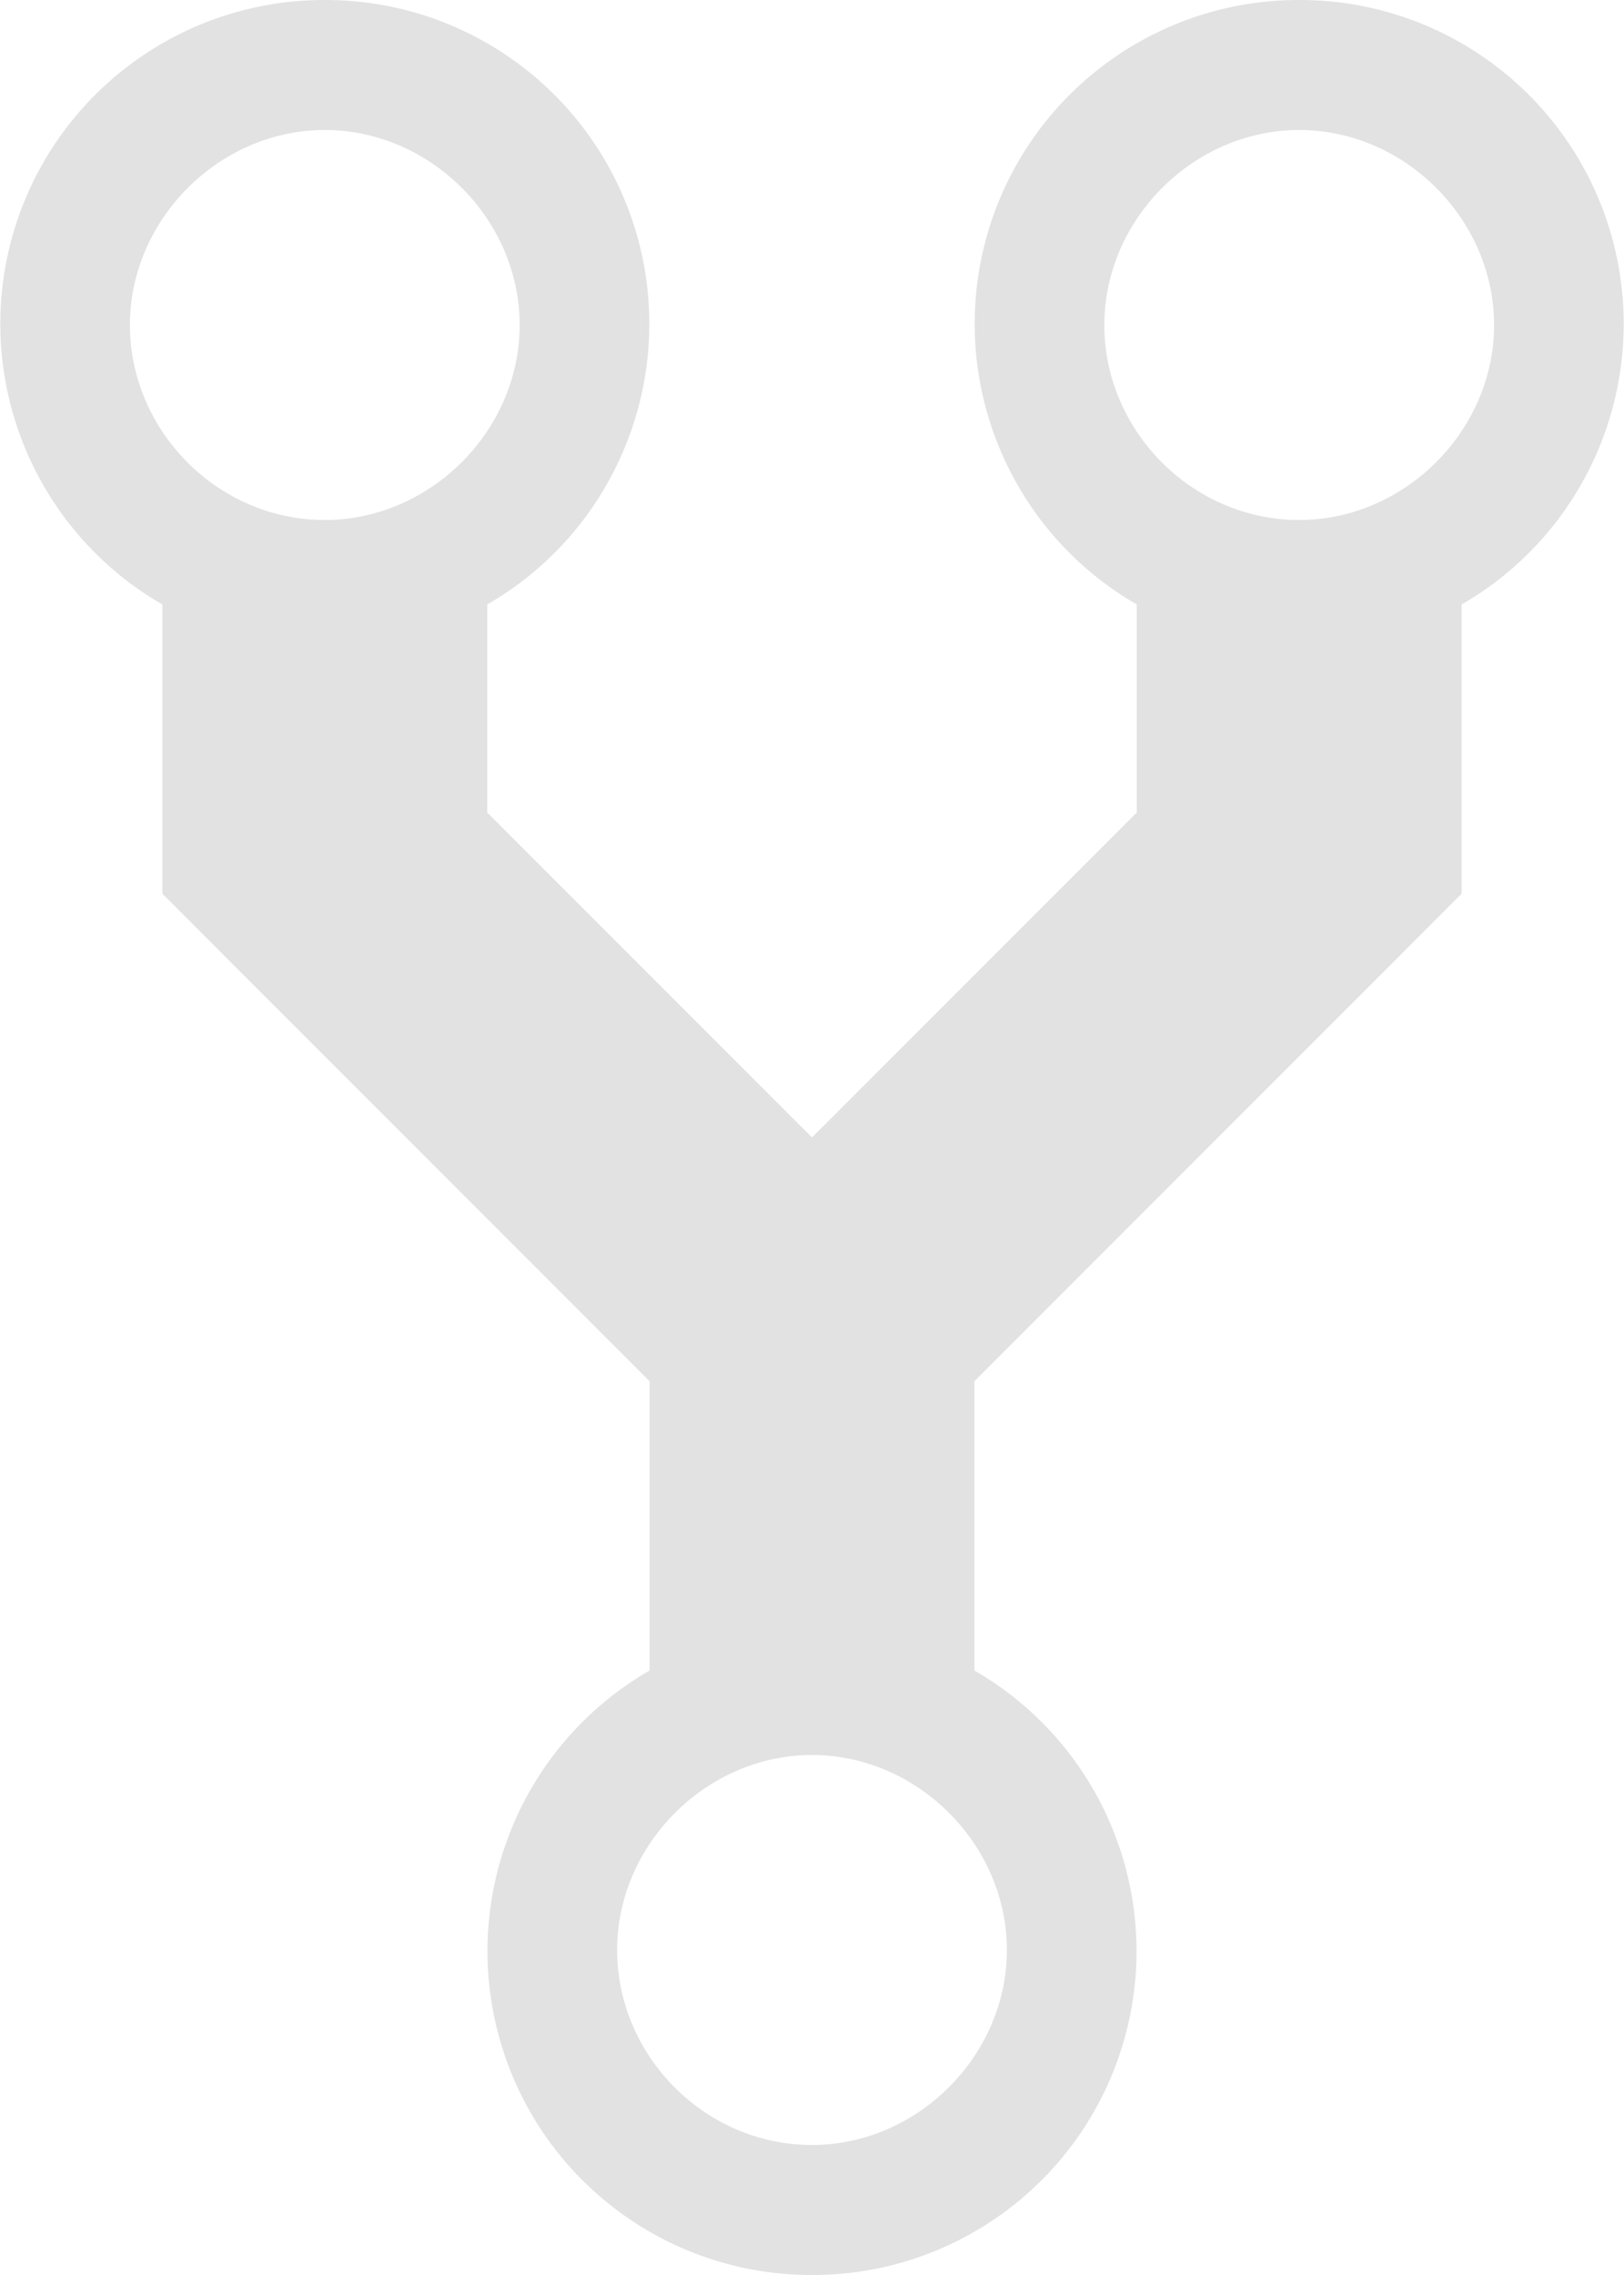 <svg width="10px" height="14px" viewBox="0 0 10 14" version="1.1" xmlns="http://www.w3.org/2000/svg" xmlns:xlink="http://www.w3.org/1999/xlink">
    <!-- Generator: Sketch 47.1 (45422) - http://www.bohemiancoding.com/sketch -->
    <desc>Created with Sketch.</desc>
    <defs></defs>
    <g id="Page-1" stroke="none" stroke-width="1" fill="none" fill-rule="evenodd">
        <g id="Group-8" transform="translate(0, -4)" fill-rule="nonzero" fill="#E2E2E2">
            <g id="gabe" transform="translate(0, 4)">
                <path d="M8,-3.38813179e-21 C7.097,-0.002 6.305,0.603 6.07,1.476 C5.836,2.348 6.217,3.269 7,3.72 L7,5 L5,7 L3,5 L3,3.72 C3.783,3.269 4.164,2.348 3.93,1.476 C3.695,0.603 2.903,-0.002 2,-4.44090904e-16 C1.097,-0.002 0.305,0.603 0.07,1.476 C-0.164,2.348 0.217,3.269 1,3.72 L1,5.5 L4,8.5 L4,10.28 C3.217,10.731 2.836,11.652 3.07,12.524 C3.305,13.397 4.097,14.002 5,14 C5.903,14.002 6.695,13.397 6.93,12.524 C7.164,11.652 6.783,10.731 6,10.28 L6,8.5 L9,5.5 L9,3.72 C9.783,3.269 10.164,2.348 9.93,1.476 C9.695,0.603 8.903,-0.002 8,-3.38813179e-21 Z M2,3.2 C1.34,3.2 0.8,2.65 0.8,2 C0.8,1.35 1.35,0.8 2,0.8 C2.65,0.8 3.2,1.35 3.2,2 C3.2,2.65 2.65,3.2 2,3.2 Z M5,13.2 C4.34,13.2 3.8,12.65 3.8,12 C3.8,11.35 4.35,10.8 5,10.8 C5.65,10.8 6.2,11.35 6.2,12 C6.2,12.65 5.65,13.2 5,13.2 Z M8,3.2 C7.34,3.2 6.8,2.65 6.8,2 C6.8,1.35 7.35,0.8 8,0.8 C8.65,0.8 9.2,1.35 9.2,2 C9.2,2.65 8.65,3.2 8,3.2 L8,3.2 Z" id="Shape"></path>
            </g>
        </g>
    </g>
</svg>
